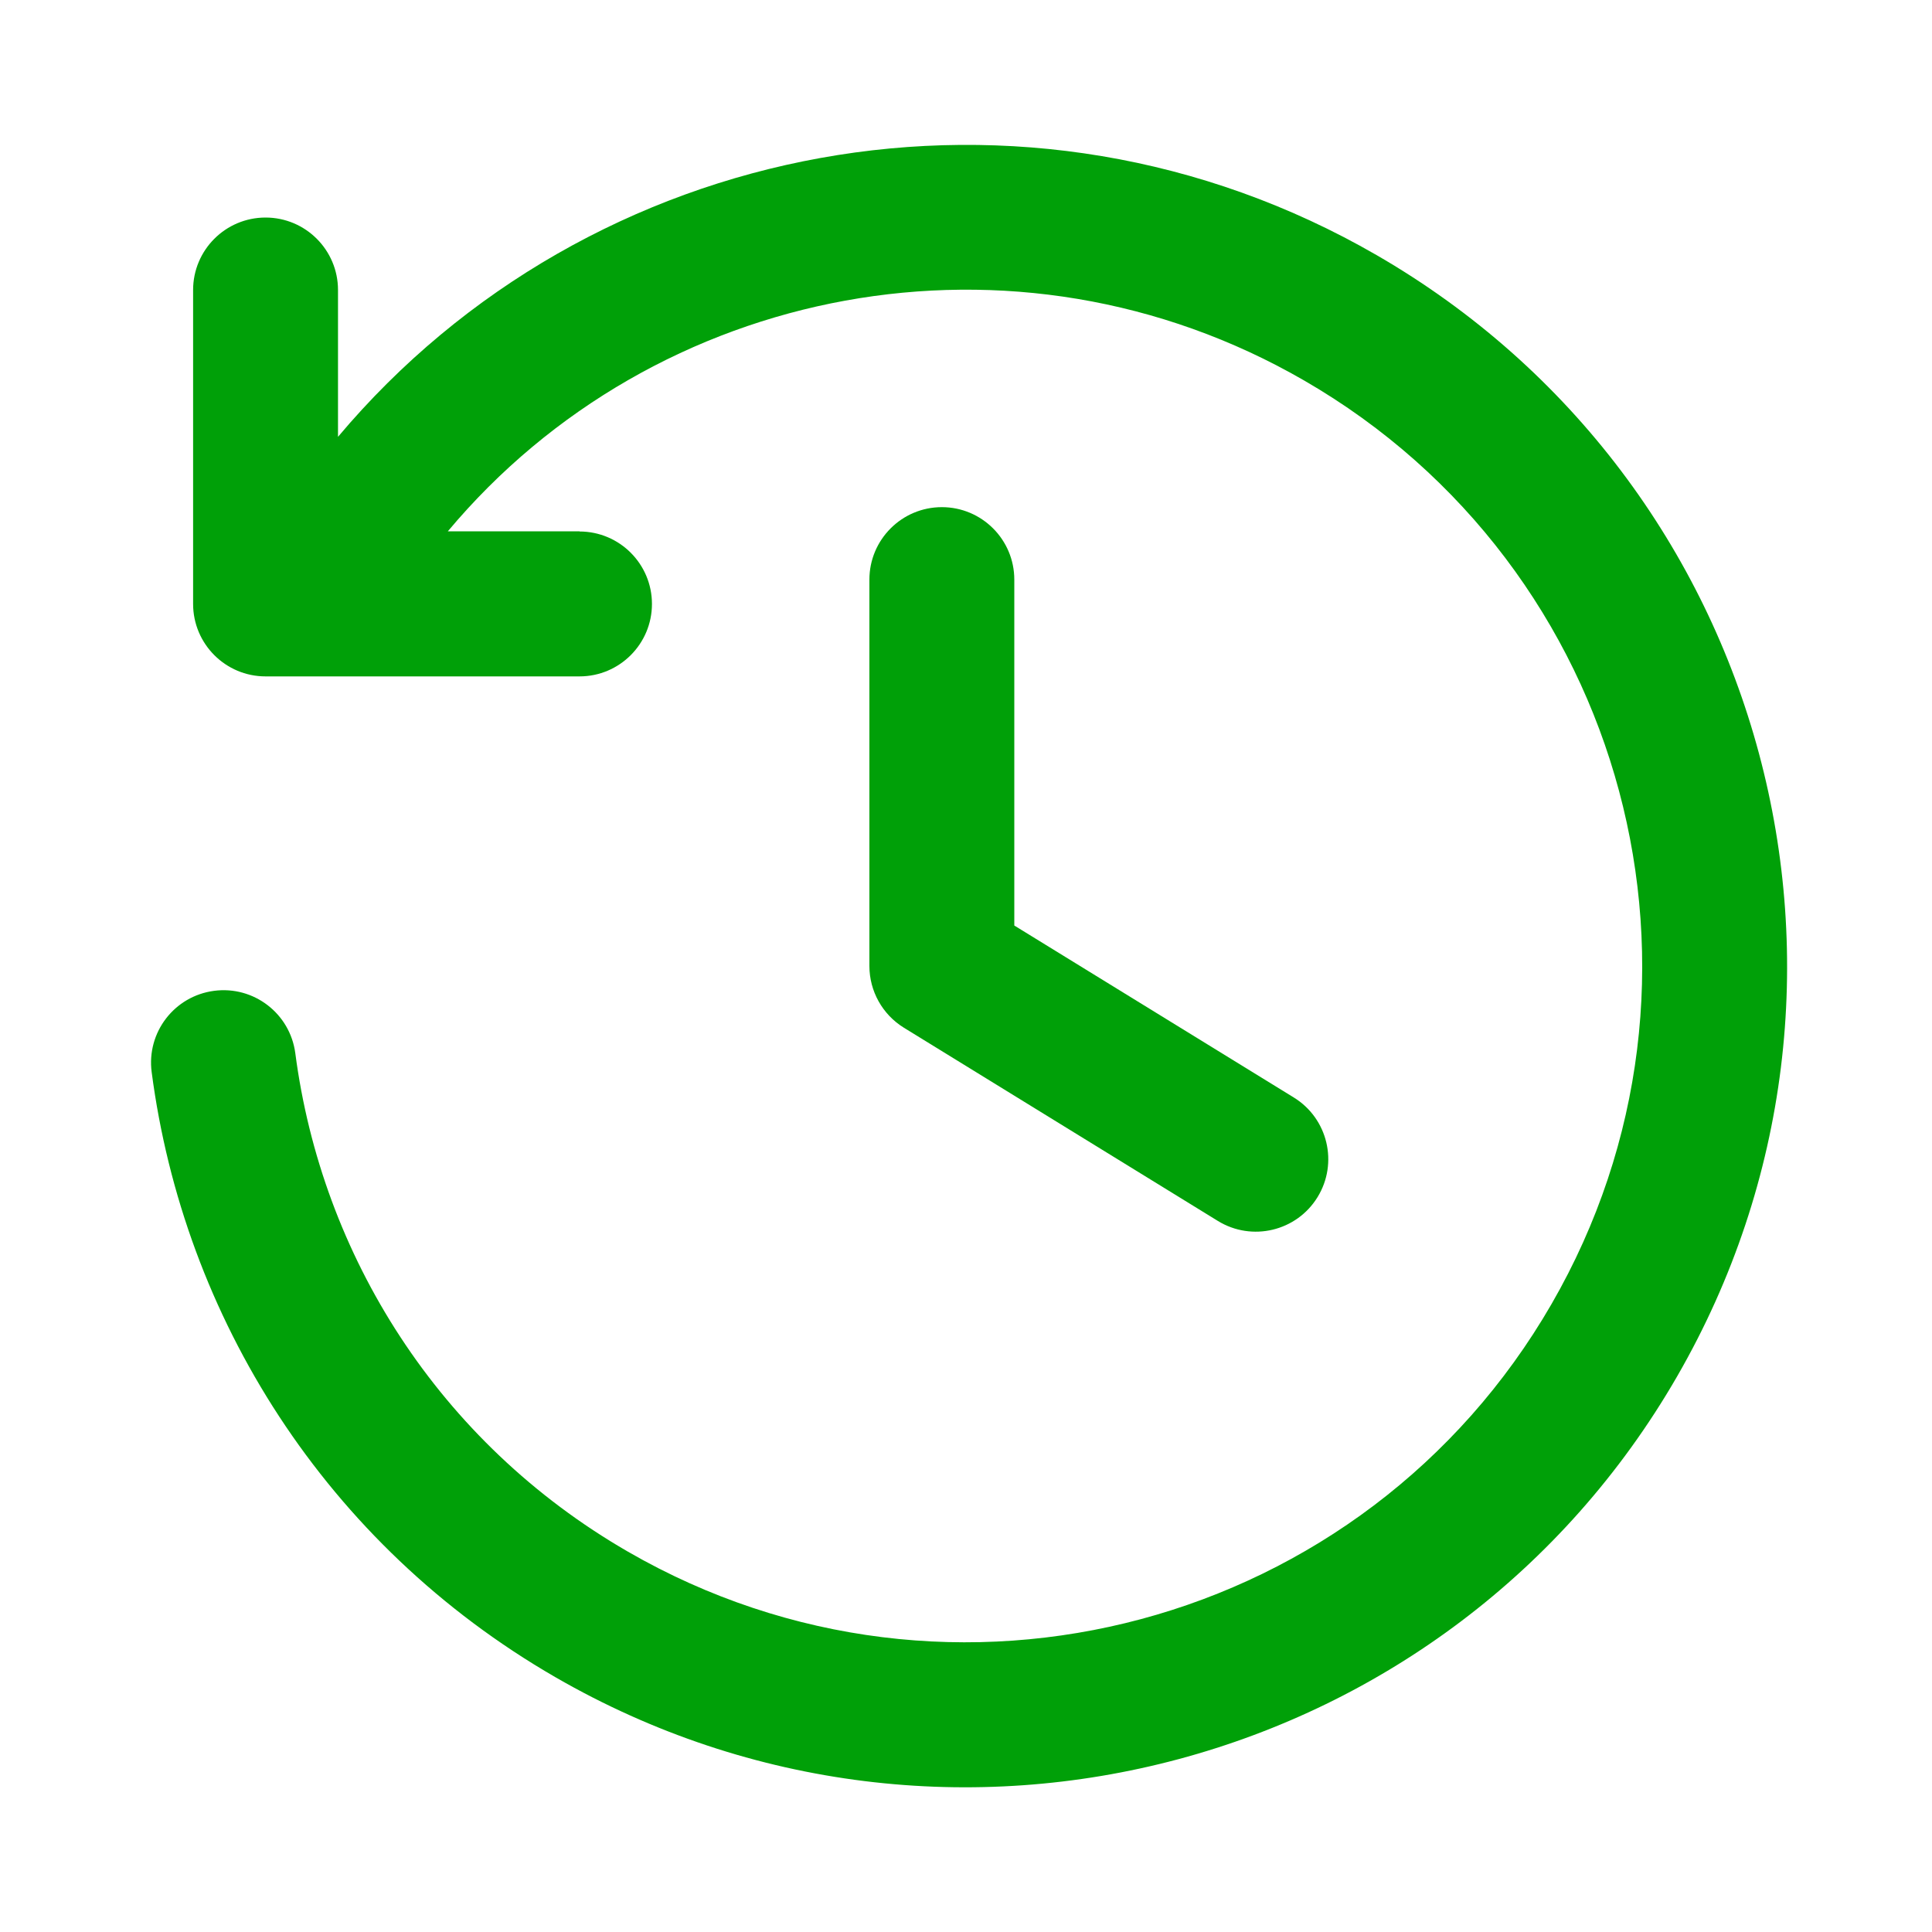 <svg fill="none" height="20" viewBox="0 0 20 20" width="20" xmlns="http://www.w3.org/2000/svg"><g fill="#00a008"><path d="m6 5.5h-1.364c2.142-2.559 5.874-3.288 8.863-1.562 3.348 1.933 4.495 6.214 2.562 9.562-1.933 3.348-6.214 4.495-9.562 2.562-1.962-1.133-3.169-3.071-3.442-5.159-.054-.411-.43-.7-.841-.646-.411.054-.7.43-.646.841.331 2.531 1.796 4.888 4.179 6.264 4.065 2.347 9.264.954 11.611-3.111 2.347-4.066.954-9.264-3.111-11.611-3.623-2.092-8.147-1.213-10.75 1.882v-1.52c0-.414-.336-.75-.75-.75-.414 0-.75.336-.75.75v3.25c0 .414.336.75.75.75h3.25c.414 0 .75-.336.75-.75 0-.414-.336-.75-.75-.75z"/><path d="m10.5 6c0-.414-.336-.75-.75-.75-.414 0-.75.336-.75.75v4c0 .26.135.502.357.639l3.25 2c.353.217.815.107 1.032-.246.217-.353.107-.815-.246-1.032l-2.893-1.78z"/></g></svg>